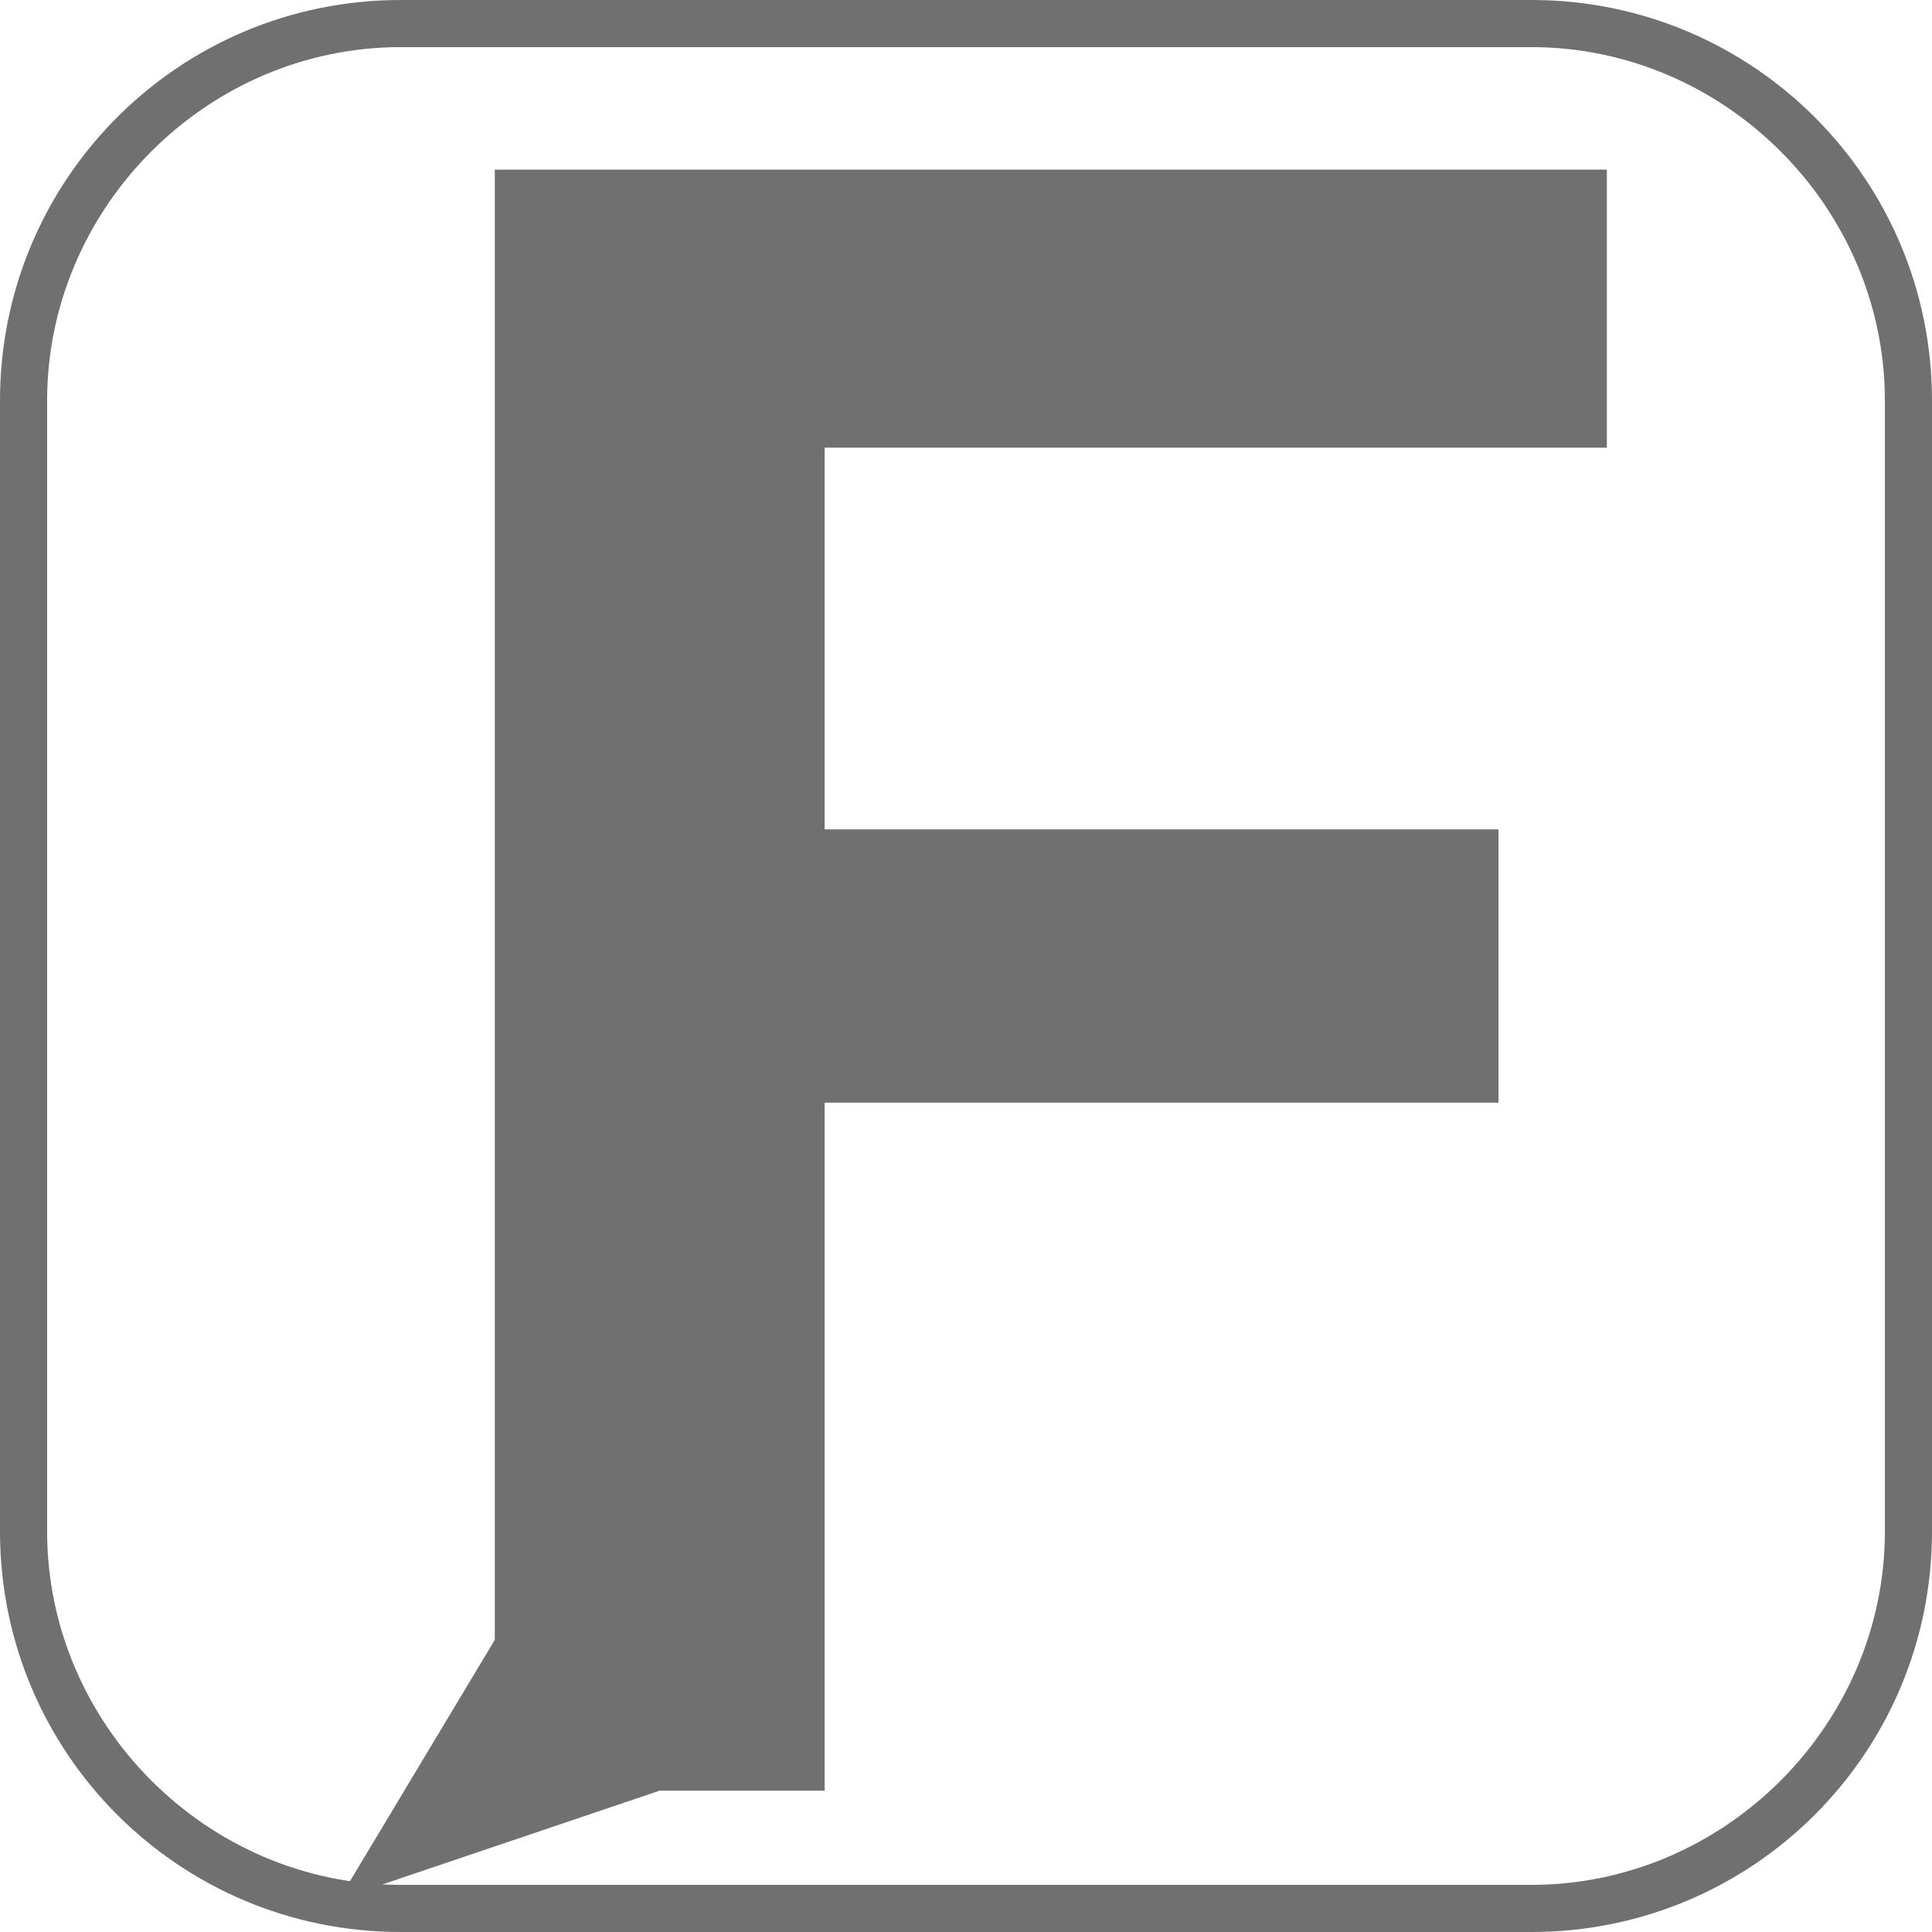 <?xml version="1.0" standalone="no"?><!DOCTYPE svg PUBLIC "-//W3C//DTD SVG 1.1//EN" "http://www.w3.org/Graphics/SVG/1.1/DTD/svg11.dtd"><svg t="1545133729834" class="icon" style="" viewBox="0 0 1024 1024" version="1.1" xmlns="http://www.w3.org/2000/svg" p-id="1593" xmlns:xlink="http://www.w3.org/1999/xlink" width="200" height="200"><defs><style type="text/css">@font-face { font-weight: 400; font-style: normal; font-family: Inter-Loom; src: url("https://cdn.useloom.com/assets/fonts/inter/Inter-UI-Regular.woff2") format("woff2"); }
@font-face { font-weight: 400; font-style: italic; font-family: Inter-Loom; src: url("https://cdn.useloom.com/assets/fonts/inter/Inter-UI-Italic.woff2") format("woff2"); }
@font-face { font-weight: 500; font-style: normal; font-family: Inter-Loom; src: url("https://cdn.useloom.com/assets/fonts/inter/Inter-UI-Medium.woff2") format("woff2"); }
@font-face { font-weight: 500; font-style: italic; font-family: Inter-Loom; src: url("https://cdn.useloom.com/assets/fonts/inter/Inter-UI-MediumItalic.woff2") format("woff2"); }
@font-face { font-weight: 700; font-style: normal; font-family: Inter-Loom; src: url("https://cdn.useloom.com/assets/fonts/inter/Inter-UI-Bold.woff2") format("woff2"); }
@font-face { font-weight: 700; font-style: italic; font-family: Inter-Loom; src: url("https://cdn.useloom.com/assets/fonts/inter/Inter-UI-BoldItalic.woff2") format("woff2"); }
@font-face { font-weight: 900; font-style: normal; font-family: Inter-Loom; src: url("https://cdn.useloom.com/assets/fonts/inter/Inter-UI-Black.woff2") format("woff2"); }
@font-face { font-weight: 900; font-style: italic; font-family: Inter-Loom; src: url("https://cdn.useloom.com/assets/fonts/inter/Inter-UI-BlackItalic.woff2") format("woff2"); }
</style></defs><path d="M811.707 1024h-599.415C94.907 1024 0 929.093 0 811.707v-599.415C0 94.907 94.907 0 212.293 0h599.415C929.093 0 1024 94.907 1024 212.293v599.415c0 117.385-94.907 212.293-212.293 212.293zM212.293 24.976C109.893 24.976 24.976 109.893 24.976 212.293v599.415C24.976 914.107 109.893 999.024 212.293 999.024h599.415c102.4 0 187.317-84.917 187.317-187.317v-599.415C999.024 109.893 914.107 24.976 811.707 24.976h-599.415z" p-id="1594" fill="#707070"></path><path d="M179.824 1006.517l82.42-137.366V89.912h589.424v147.356H437.073v202.302h357.151v144.859H437.073V949.073H349.659z" p-id="1595" fill="#707070"></path></svg>